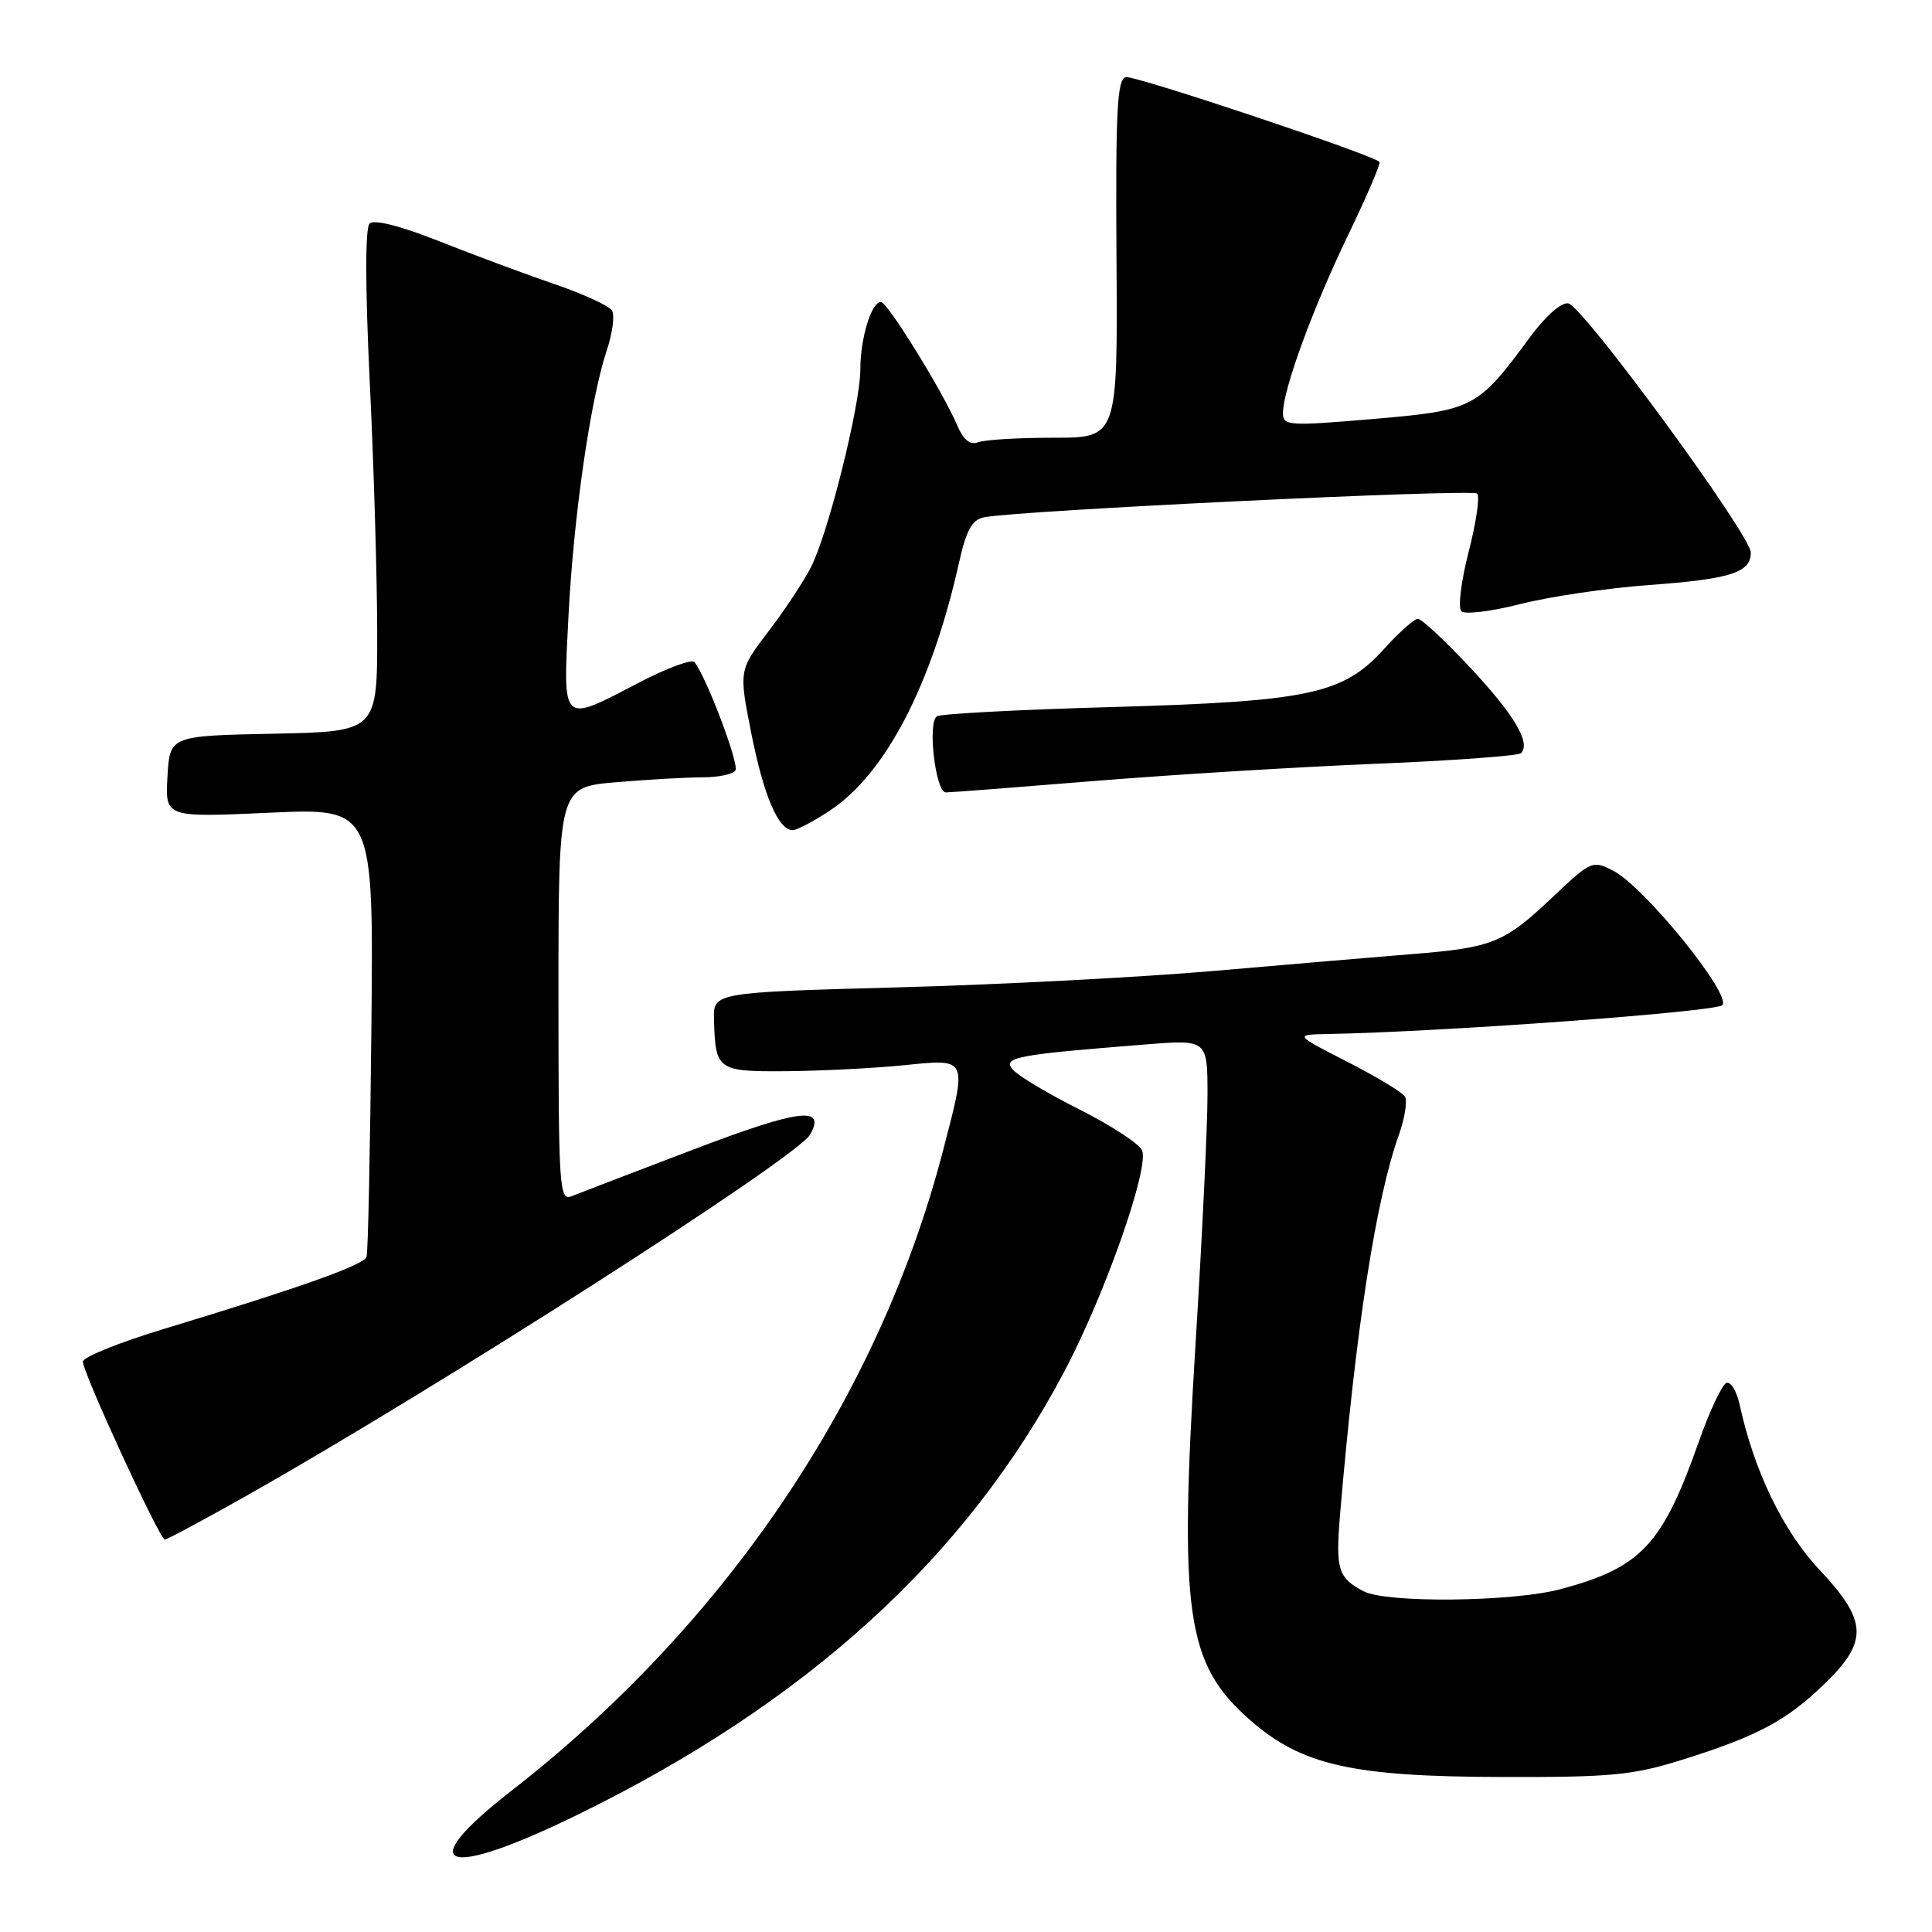 <?xml version="1.0" encoding="UTF-8" standalone="no"?>
<!DOCTYPE svg PUBLIC "-//W3C//DTD SVG 1.1//EN" "http://www.w3.org/Graphics/SVG/1.1/DTD/svg11.dtd" >
<svg xmlns="http://www.w3.org/2000/svg" xmlns:xlink="http://www.w3.org/1999/xlink" version="1.1" viewBox="0 0 256 256">
 <g >
 <path fill="currentColor"
d=" M 76.39 240.53 C 106.83 225.68 128.08 206.33 141.07 181.65 C 146.43 171.48 152.27 154.87 151.34 152.45 C 151.01 151.59 147.29 149.16 143.07 147.03 C 138.84 144.91 134.84 142.51 134.17 141.70 C 132.83 140.10 134.67 139.75 151.75 138.40 C 160.00 137.74 160.00 137.74 160.00 145.12 C 160.00 149.18 159.29 163.97 158.42 178.00 C 156.21 213.87 157.16 220.45 165.60 227.88 C 172.44 233.90 179.14 235.42 199.00 235.46 C 213.59 235.50 216.37 235.23 222.99 233.15 C 232.92 230.03 236.75 227.98 241.79 223.09 C 247.59 217.46 247.46 214.78 241.06 207.97 C 236.27 202.87 232.42 194.89 230.53 186.20 C 230.14 184.38 229.35 183.05 228.77 183.24 C 228.20 183.43 226.54 186.95 225.09 191.06 C 220.27 204.73 217.45 207.73 206.75 210.58 C 200.40 212.27 183.71 212.44 180.68 210.85 C 177.27 209.05 176.95 207.98 177.58 200.50 C 179.65 176.10 182.30 158.96 185.35 150.40 C 186.15 148.15 186.51 145.84 186.15 145.28 C 185.79 144.72 182.35 142.65 178.50 140.68 C 171.50 137.10 171.50 137.10 176.00 137.01 C 191.13 136.73 227.32 134.08 228.21 133.19 C 229.53 131.87 217.91 117.52 213.78 115.39 C 211.02 113.96 210.84 114.04 205.69 118.91 C 199.28 124.97 197.79 125.57 187.00 126.43 C 182.32 126.81 170.62 127.80 161.00 128.64 C 151.38 129.48 132.47 130.47 119.00 130.83 C 94.50 131.50 94.50 131.50 94.61 135.15 C 94.80 141.82 95.06 142.01 104.22 141.94 C 108.77 141.90 115.76 141.55 119.75 141.15 C 128.33 140.29 128.20 140.01 124.93 152.56 C 116.44 185.15 96.16 215.21 67.75 237.30 C 54.56 247.56 58.77 249.13 76.39 240.53 Z  M 32.44 198.32 C 58.17 183.80 105.63 153.39 107.35 150.33 C 109.49 146.51 105.91 146.97 91.87 152.32 C 83.97 155.33 76.71 158.11 75.75 158.50 C 74.11 159.17 74.00 157.51 74.00 131.75 C 74.00 104.29 74.00 104.29 81.65 103.65 C 85.86 103.29 91.01 103.00 93.09 103.00 C 95.18 103.00 97.14 102.59 97.45 102.08 C 97.97 101.24 93.53 89.52 92.01 87.73 C 91.65 87.31 88.32 88.54 84.61 90.48 C 74.31 95.85 74.59 96.11 75.32 81.75 C 75.99 68.47 78.23 52.93 80.41 46.39 C 81.17 44.12 81.47 41.76 81.09 41.14 C 80.70 40.52 77.27 38.94 73.45 37.64 C 69.63 36.33 62.77 33.78 58.21 31.97 C 53.00 29.91 49.56 29.04 48.97 29.63 C 48.38 30.22 48.39 38.00 48.99 50.54 C 49.53 61.52 49.97 76.45 49.98 83.72 C 50.00 96.94 50.00 96.94 36.25 97.22 C 22.50 97.50 22.50 97.50 22.19 102.91 C 21.88 108.32 21.88 108.32 35.69 107.69 C 49.50 107.06 49.50 107.06 49.21 136.28 C 49.05 152.35 48.77 165.97 48.57 166.54 C 48.21 167.62 39.84 170.60 21.75 176.08 C 15.84 177.87 10.99 179.82 10.98 180.42 C 10.96 181.85 21.16 204.00 21.84 204.00 C 22.13 204.00 26.90 201.44 32.44 198.32 Z  M 109.97 107.40 C 117.33 102.53 123.44 90.80 127.07 74.58 C 128.04 70.22 128.80 68.86 130.41 68.54 C 134.87 67.64 195.08 64.75 195.73 65.40 C 196.11 65.78 195.60 69.26 194.60 73.14 C 193.60 77.02 193.17 80.55 193.64 81.00 C 194.11 81.45 197.65 81.01 201.50 80.03 C 205.35 79.05 213.00 77.92 218.50 77.52 C 229.32 76.73 232.01 75.87 231.99 73.21 C 231.98 70.89 209.78 40.58 207.81 40.20 C 206.89 40.02 204.79 41.88 202.71 44.70 C 195.79 54.11 195.26 54.38 181.93 55.52 C 170.74 56.47 170.00 56.42 170.00 54.73 C 170.00 51.64 173.94 40.88 178.63 31.15 C 181.11 26.01 182.98 21.65 182.79 21.45 C 181.82 20.48 150.38 9.97 149.18 10.22 C 148.03 10.45 147.81 14.66 147.94 34.25 C 148.10 58.00 148.10 58.00 139.63 58.00 C 134.97 58.00 130.46 58.27 129.61 58.60 C 128.54 59.01 127.66 58.30 126.83 56.35 C 124.94 51.91 117.59 40.02 116.73 40.01 C 115.47 39.99 114.00 44.82 114.00 48.94 C 114.00 53.64 109.78 70.56 107.47 75.13 C 106.53 76.98 104.00 80.82 101.83 83.66 C 97.90 88.81 97.90 88.81 99.55 97.16 C 101.20 105.46 103.14 110.00 105.04 110.00 C 105.59 110.00 107.81 108.83 109.97 107.40 Z  M 144.95 103.49 C 155.15 102.66 171.91 101.63 182.20 101.21 C 192.48 100.79 201.18 100.15 201.54 99.80 C 202.88 98.46 200.64 94.69 194.80 88.45 C 191.48 84.90 188.37 82.00 187.88 82.00 C 187.39 82.00 185.37 83.80 183.39 85.99 C 177.97 91.99 173.52 92.94 147.30 93.69 C 135.10 94.03 124.68 94.58 124.15 94.91 C 122.87 95.70 123.96 105.00 125.33 105.00 C 125.92 105.00 134.75 104.32 144.95 103.49 Z "/>
</g>
</svg>
